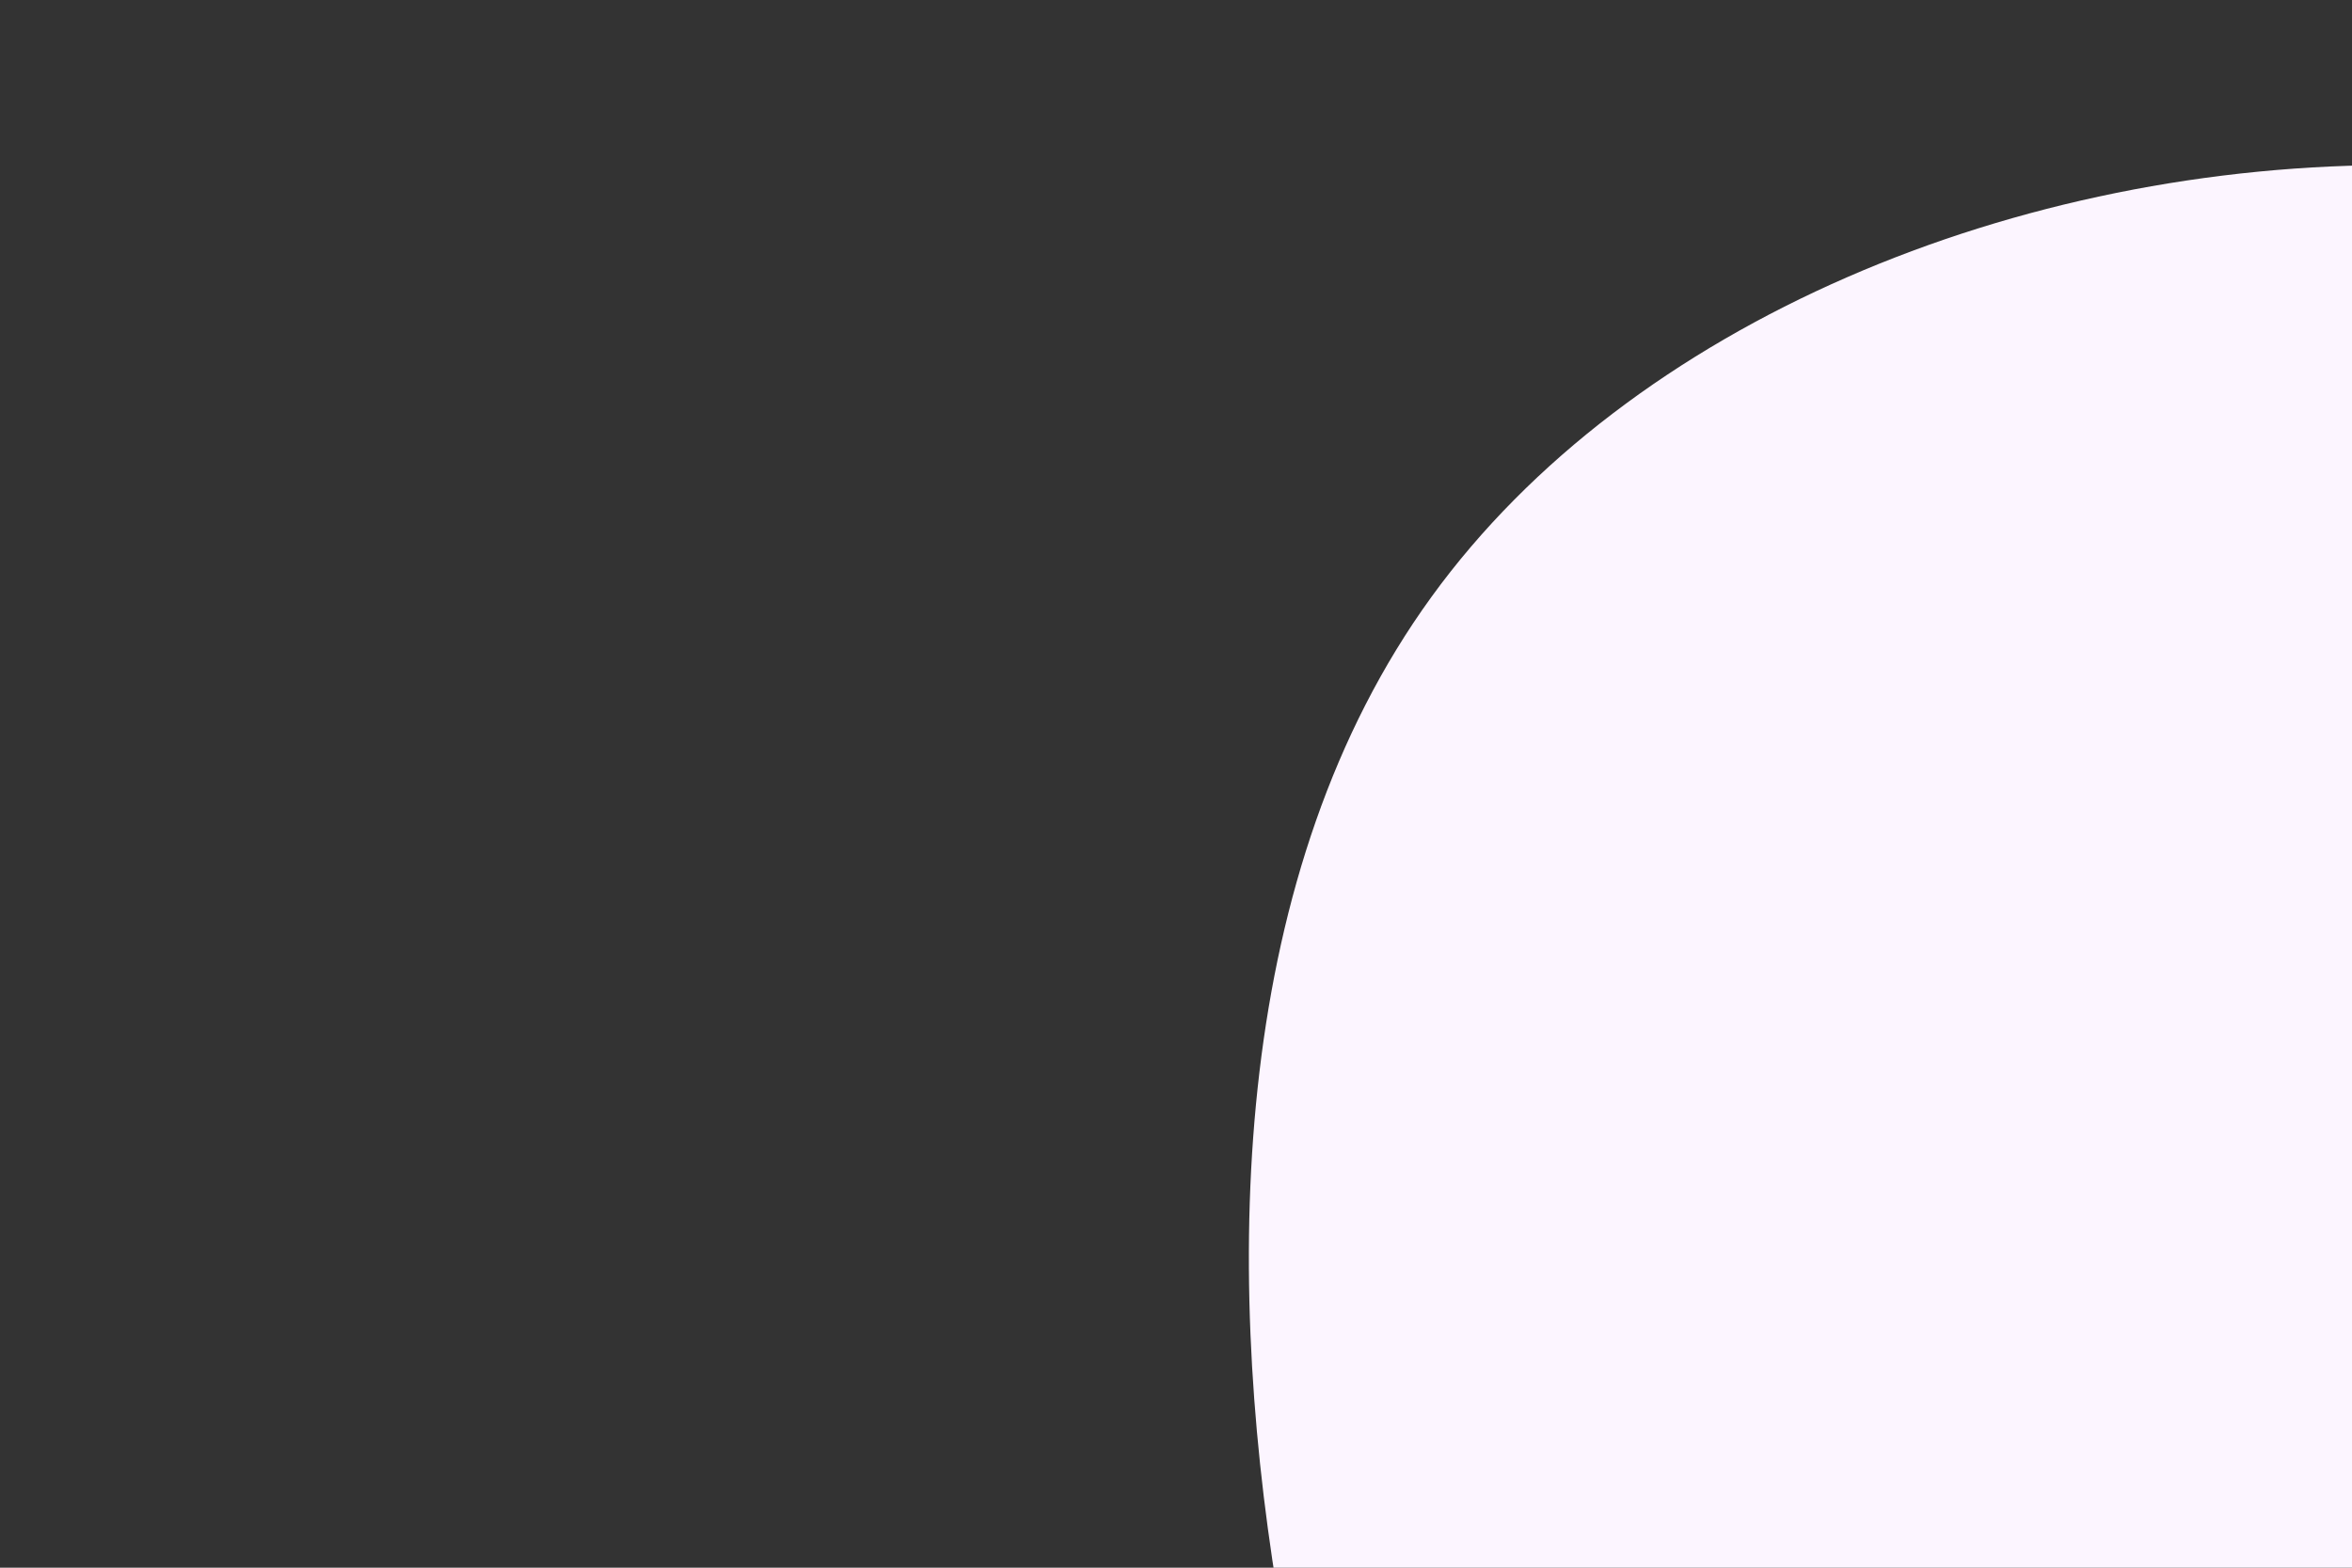 <svg id="visual" viewBox="0 0 900 600" width="900" height="600" xmlns="http://www.w3.org/2000/svg" xmlns:xlink="http://www.w3.org/1999/xlink" version="1.1"><rect x="0" y="0" width="900" height="600" fill="#333333" stroke="none"/><g transform="translate(920.235 629.781)"><path d="M349 -397.6C405.2 -292.7 371.4 -146.4 377.7 6.4C384.1 159.1 430.7 318.2 374.4 409.2C318.2 500.2 159.1 523.1 26.2 496.9C-106.8 470.8 -213.5 395.5 -289.5 304.5C-365.5 213.5 -410.8 106.8 -431.5 -20.7C-452.3 -148.3 -448.5 -296.5 -372.5 -401.3C-296.5 -506.2 -148.3 -567.6 -0.9 -566.6C146.4 -565.7 292.7 -502.4 349 -397.6" fill="#fcf5ff"></path></g></svg>